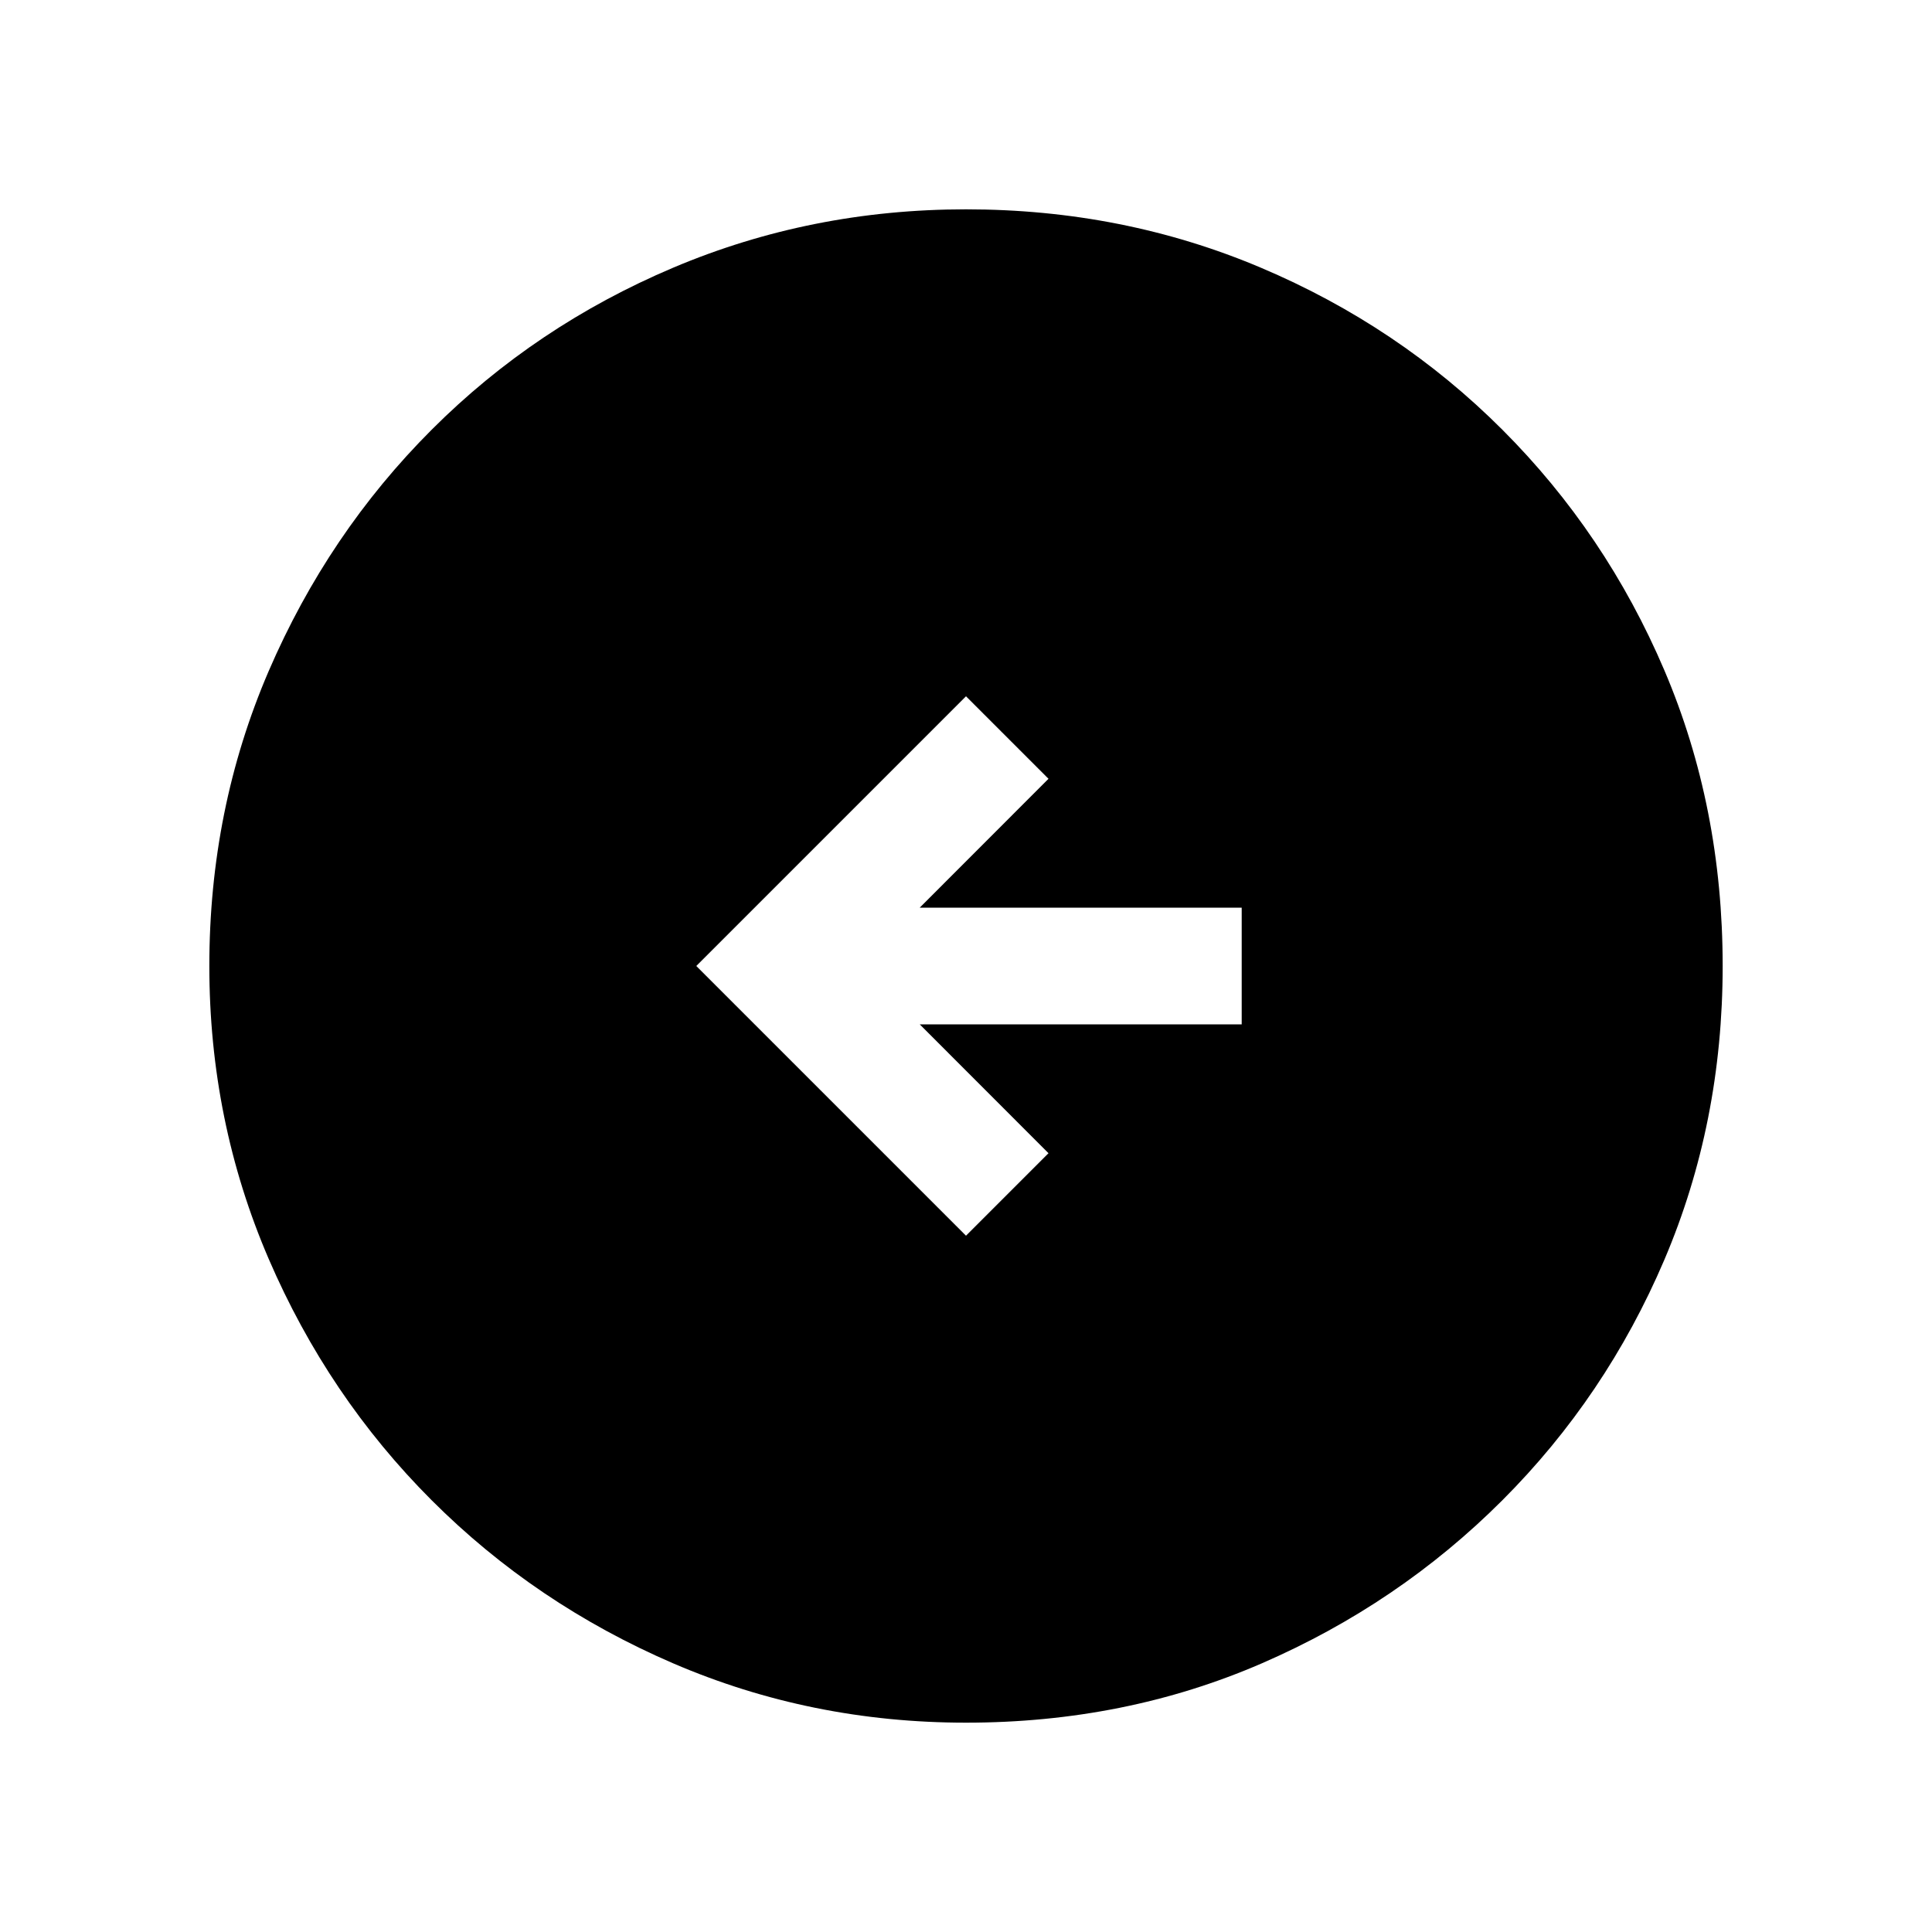 <svg xmlns="http://www.w3.org/2000/svg" height="20" width="20"><path d="m10 12.792.854-.854-1.333-1.334h3.333V9.396H9.521l1.333-1.334L10 7.208 7.208 10Zm0 5.041q-1.604 0-3.031-.614-1.427-.615-2.5-1.688t-1.688-2.5Q2.167 11.604 2.167 10q0-1.625.614-3.052.615-1.427 1.688-2.5t2.5-1.677Q8.396 2.167 10 2.167q1.625 0 3.052.604t2.5 1.677q1.073 1.073 1.677 2.49.604 1.416.604 3.062 0 1.625-.604 3.042-.604 1.416-1.677 2.489t-2.49 1.688q-1.416.614-3.062.614Z"/></svg>